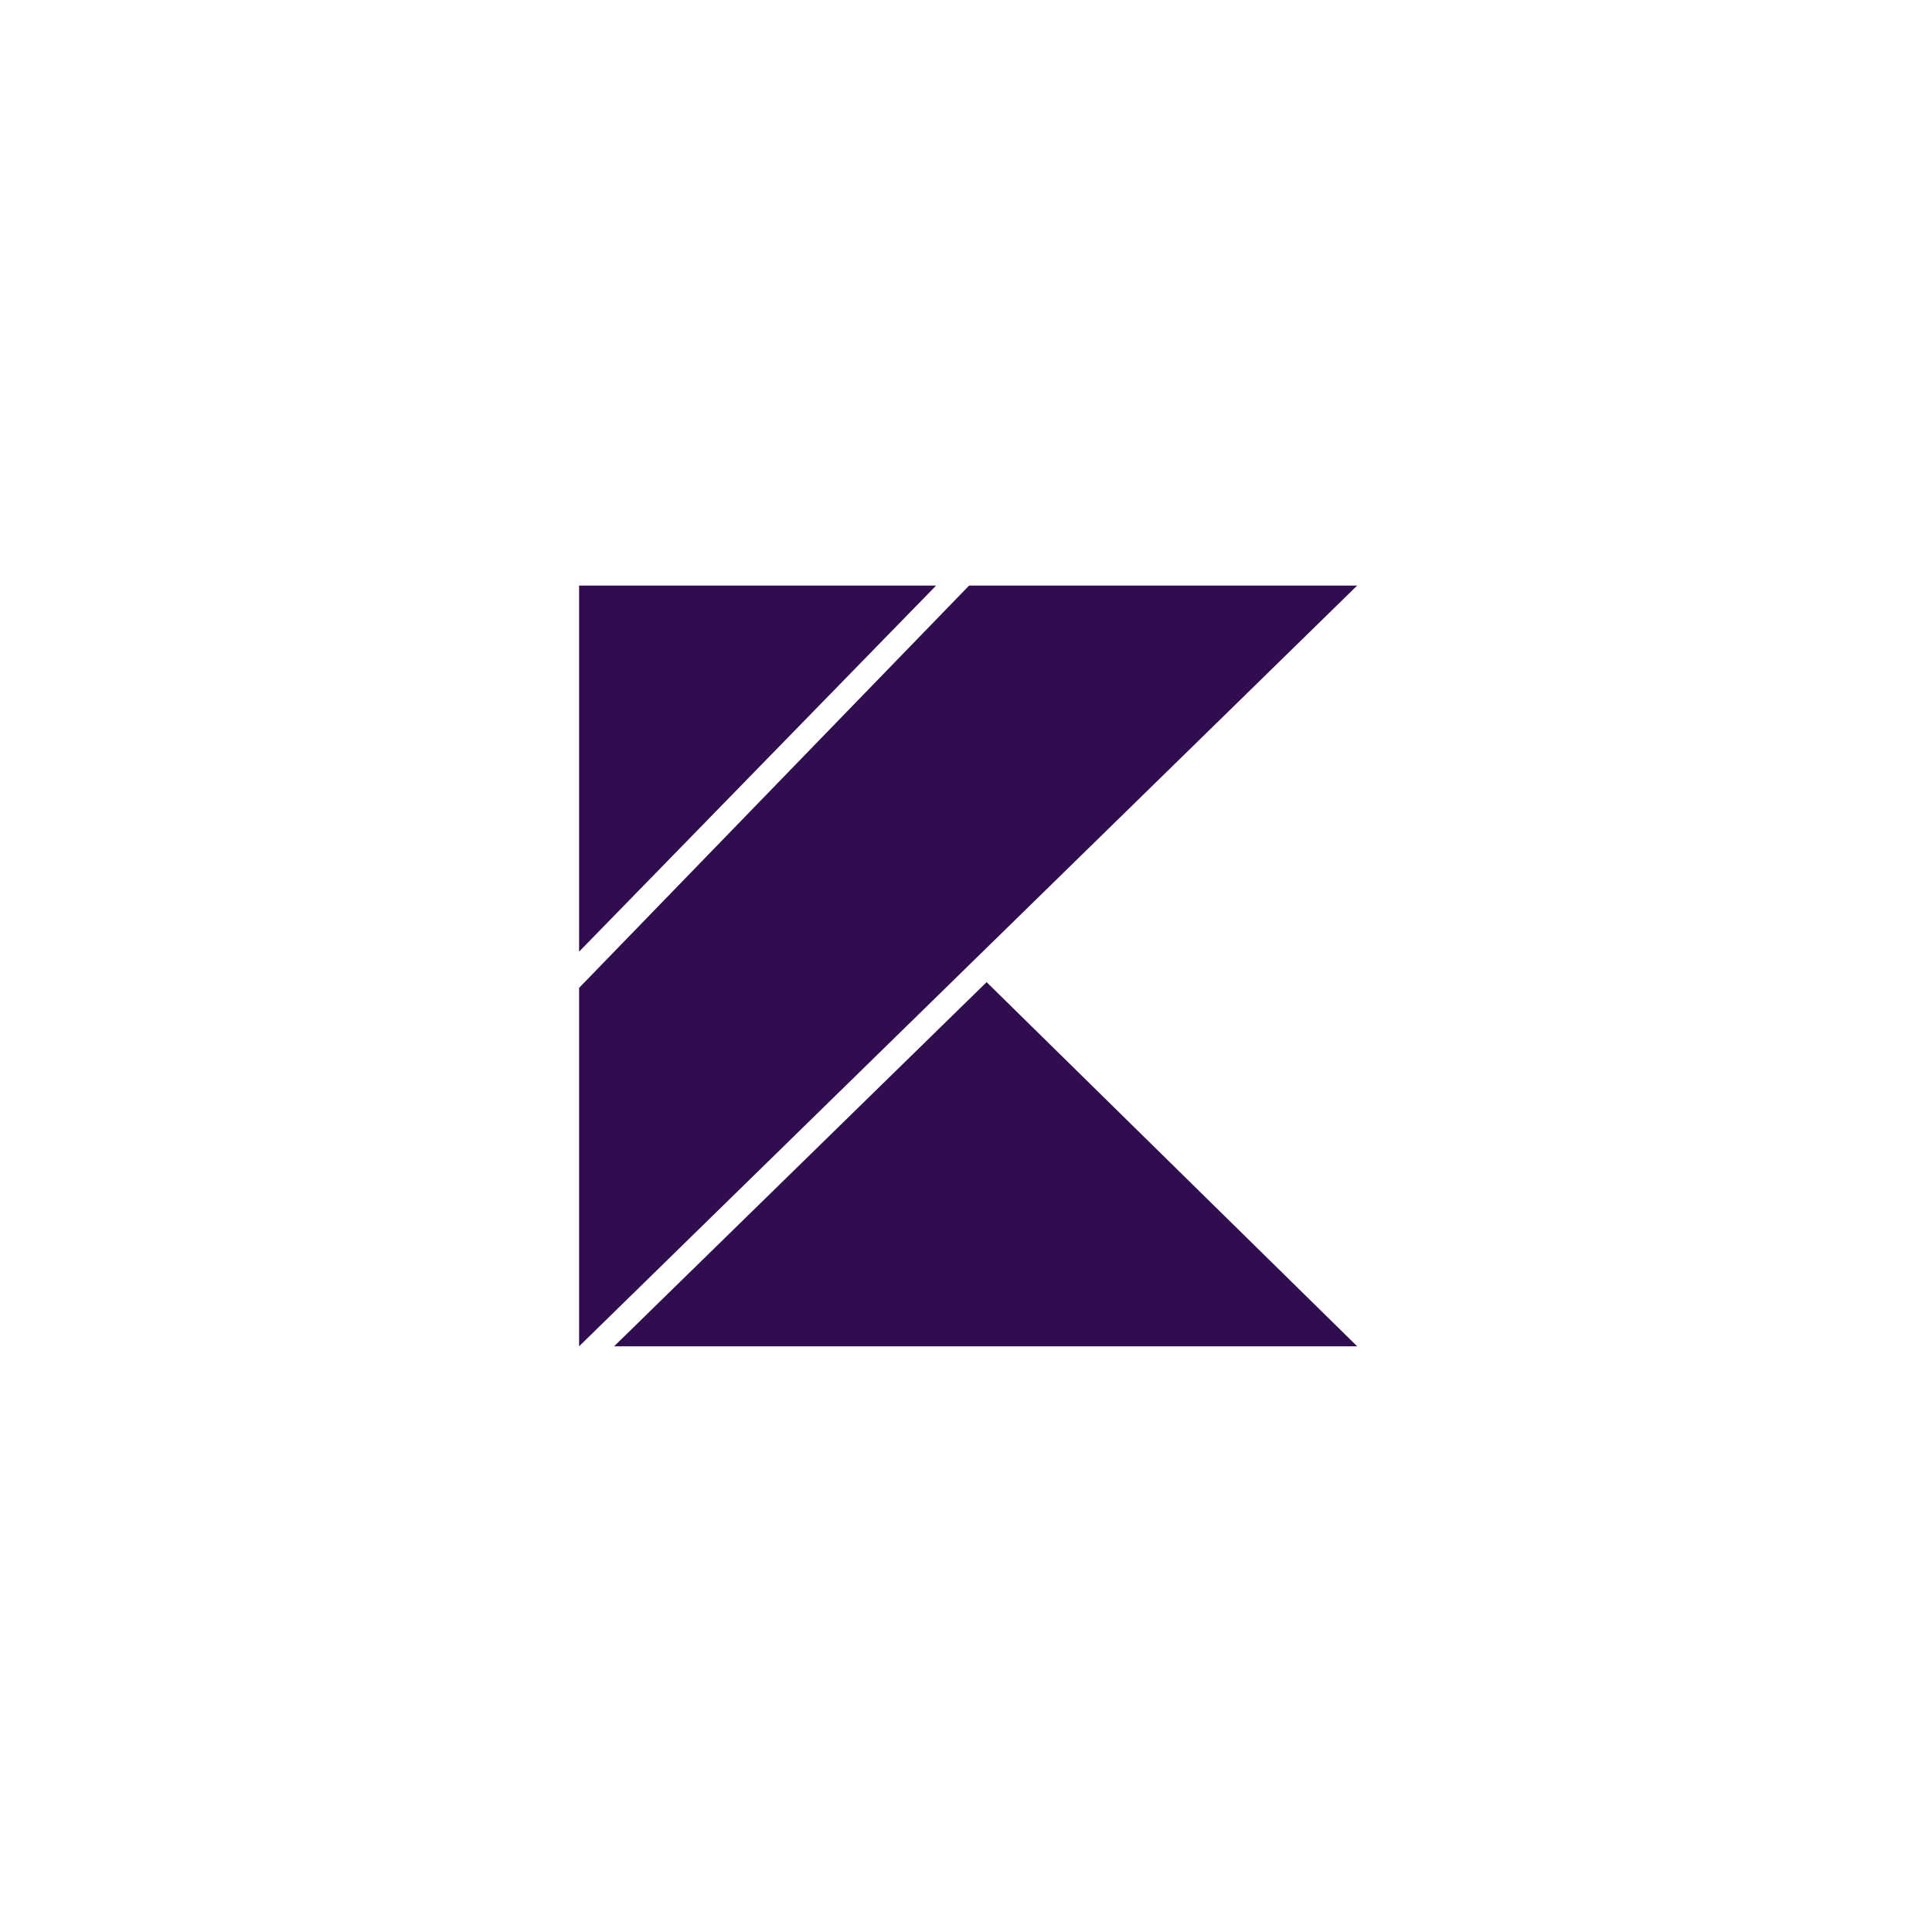 <svg width="96" height="96" viewBox="0 0 96 96" fill="none" xmlns="http://www.w3.org/2000/svg">
<g clip-path="url(#clip0)">
<path d="M49.024 48.802L30.513 66.898H67.439L49.024 48.802Z" fill="#300D4F"/>
<path d="M28.775 29.097V47.287L46.515 29.097H28.775Z" fill="#300D4F"/>
<path d="M48.154 29.097L28.775 49.087V49.56V66.898L48.154 47.95L67.437 29.097H48.154Z" fill="#300D4F"/>
</g>
<defs>
<clipPath id="clip0">
<rect x="28.47" y="28.471" width="39.057" height="39.057" fill="white"/>
</clipPath>
</defs>
</svg>

